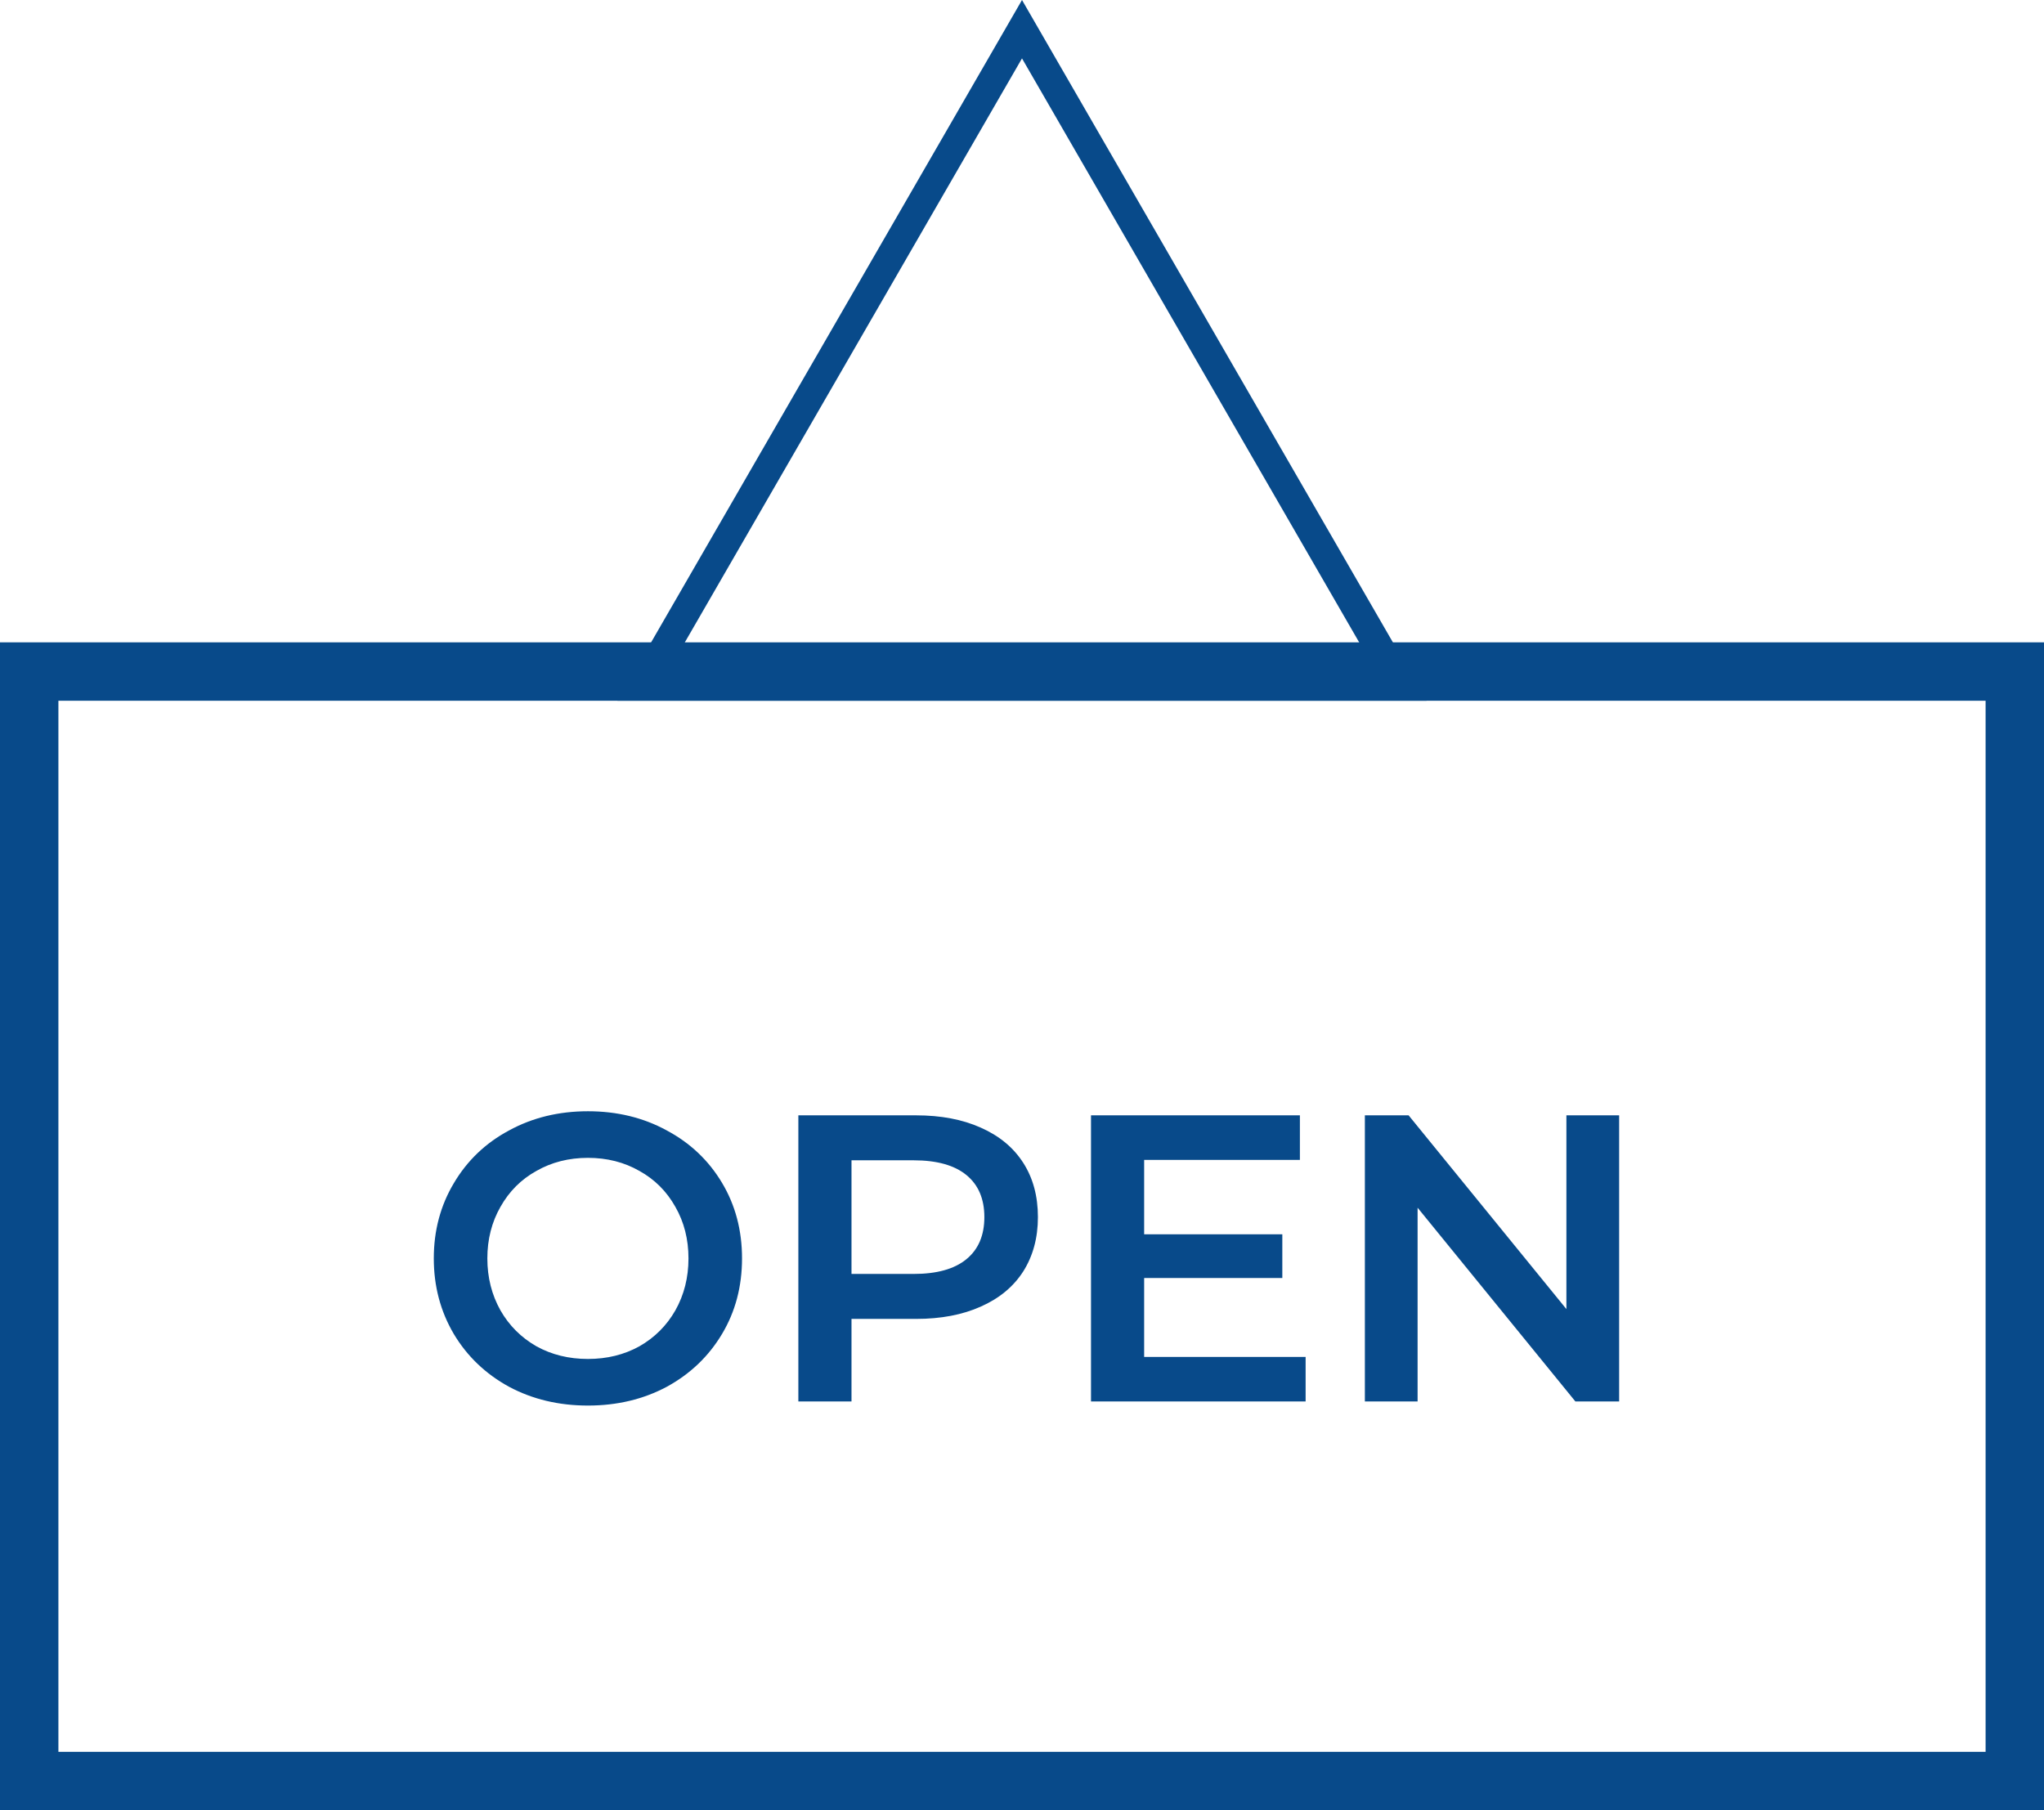 <svg width="70" height="62" viewBox="0 0 70 62" fill="none" xmlns="http://www.w3.org/2000/svg">
<path d="M20.134 48.14C19.136 48.14 18.235 47.925 17.432 47.496C16.63 47.057 16 46.455 15.542 45.69C15.085 44.915 14.856 44.052 14.856 43.1C14.856 42.148 15.085 41.289 15.542 40.524C16 39.749 16.63 39.147 17.432 38.718C18.235 38.279 19.136 38.06 20.134 38.06C21.133 38.06 22.034 38.279 22.836 38.718C23.639 39.147 24.269 39.745 24.726 40.51C25.184 41.275 25.412 42.139 25.412 43.1C25.412 44.061 25.184 44.925 24.726 45.69C24.269 46.455 23.639 47.057 22.836 47.496C22.034 47.925 21.133 48.14 20.134 48.14ZM20.134 46.544C20.788 46.544 21.376 46.399 21.898 46.11C22.421 45.811 22.832 45.401 23.13 44.878C23.429 44.346 23.578 43.753 23.578 43.1C23.578 42.447 23.429 41.859 23.13 41.336C22.832 40.804 22.421 40.393 21.898 40.104C21.376 39.805 20.788 39.656 20.134 39.656C19.481 39.656 18.893 39.805 18.37 40.104C17.848 40.393 17.437 40.804 17.138 41.336C16.84 41.859 16.69 42.447 16.69 43.1C16.69 43.753 16.84 44.346 17.138 44.878C17.437 45.401 17.848 45.811 18.37 46.11C18.893 46.399 19.481 46.544 20.134 46.544ZM31.373 38.2C32.223 38.2 32.96 38.34 33.585 38.62C34.22 38.9 34.705 39.301 35.041 39.824C35.377 40.347 35.545 40.967 35.545 41.686C35.545 42.395 35.377 43.016 35.041 43.548C34.705 44.071 34.22 44.472 33.585 44.752C32.96 45.032 32.223 45.172 31.373 45.172H29.161V48H27.341V38.2H31.373ZM31.289 43.632C32.083 43.632 32.685 43.464 33.095 43.128C33.506 42.792 33.711 42.311 33.711 41.686C33.711 41.061 33.506 40.58 33.095 40.244C32.685 39.908 32.083 39.74 31.289 39.74H29.161V43.632H31.289ZM44.713 46.474V48H37.363V38.2H44.517V39.726H39.183V42.274H43.915V43.772H39.183V46.474H44.713ZM55.45 38.2V48H53.952L48.548 41.364V48H46.742V38.2H48.24L53.644 44.836V38.2H55.45Z" fill="#084A8A"/>
<rect x="1" y="23" width="68" height="38" stroke="#084A8A" stroke-width="2"/>
<path d="M22.01 23.5L35 1L47.99 23.5H22.01Z" stroke="#084A8A"/>
</svg>

